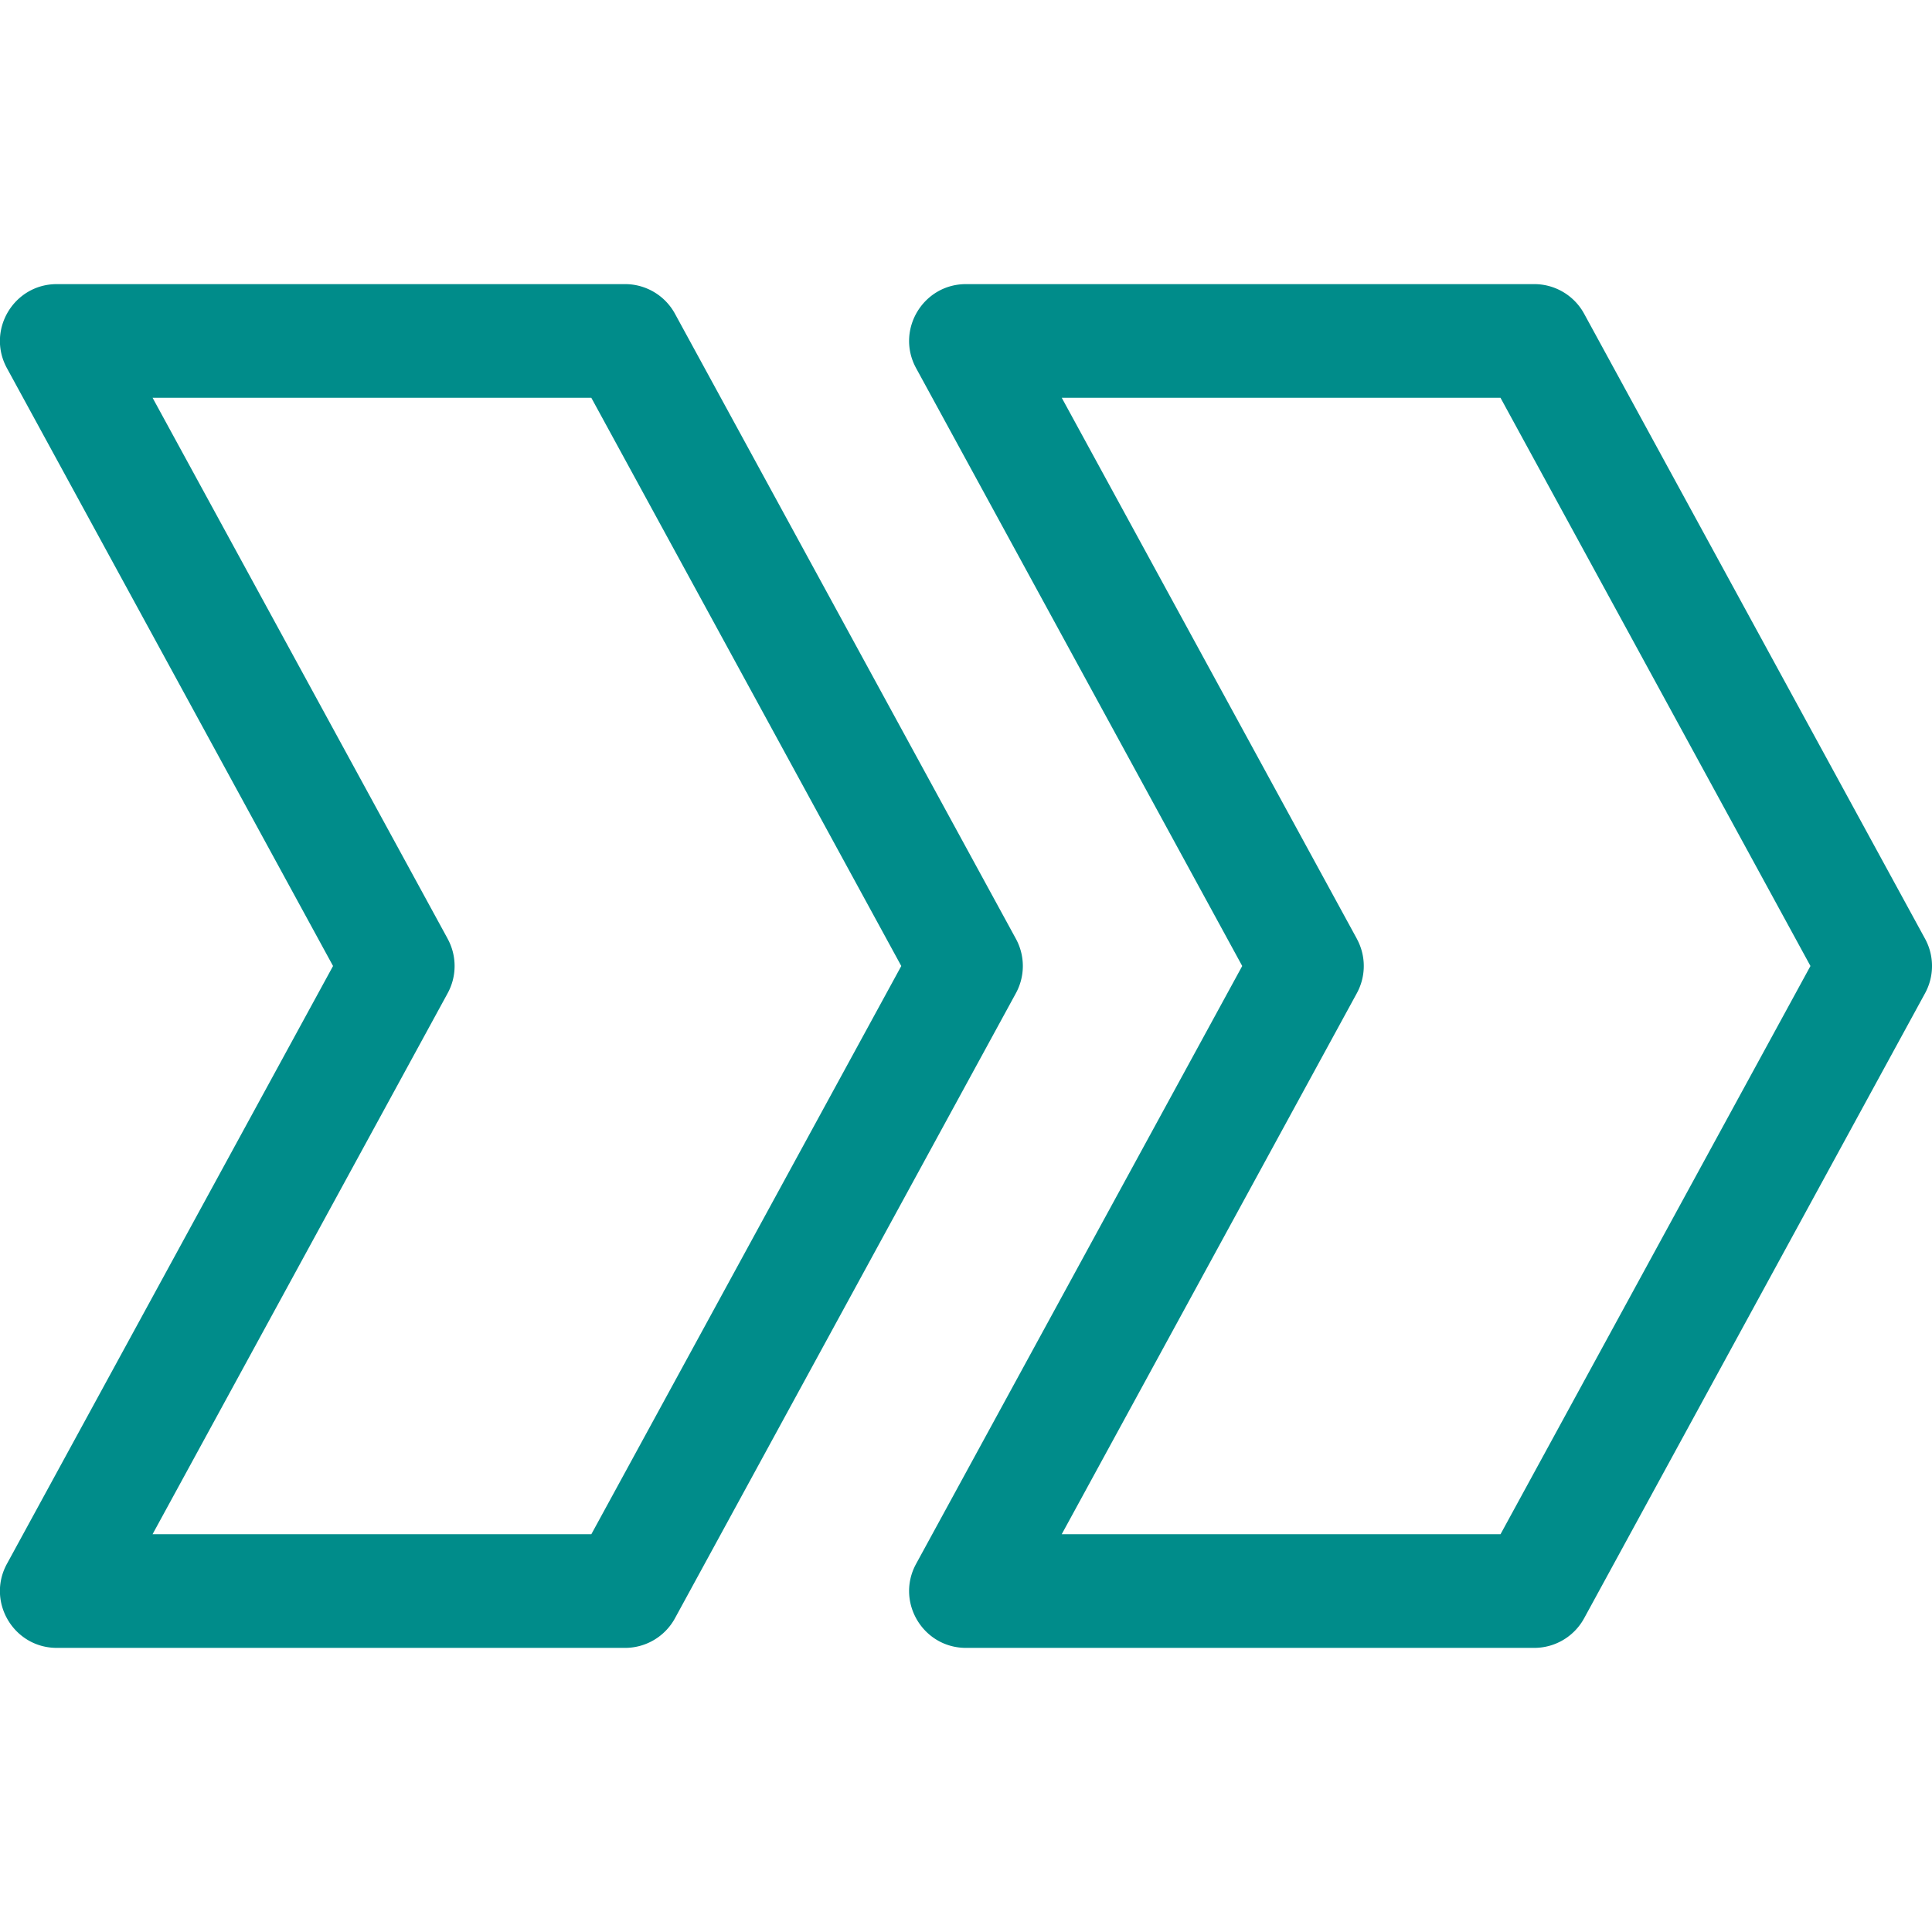 <svg height="50" width="50" fill="#008c8a" xmlns="http://www.w3.org/2000/svg" viewBox="0 0 68 48"><path fill-rule="evenodd" d="M.244 2.958C-.483 1.625.482 0 2 0h20a2 2 0 011.756 1.042l12 22a2 2 0 010 1.916l-12 22A2 2 0 0122 48H2C.482 48-.483 46.375.244 45.042L11.722 24 .244 2.958zm15.512 20.084a2 2 0 010 1.916L5.369 44h15.444l10.909-20-10.91-20H5.37l10.387 19.042zM32.244 2.958C31.517 1.625 32.482 0 34 0h20a2 2 0 011.756 1.042l12 22a2 2 0 010 1.916l-12 22A2 2 0 0154 48H34c-1.518 0-2.483-1.625-1.756-2.958L43.722 24 32.244 2.958zm15.512 20.084a2 2 0 010 1.916L37.369 44h15.444l10.909-20-10.91-20H37.37l10.387 19.042z"/></svg>